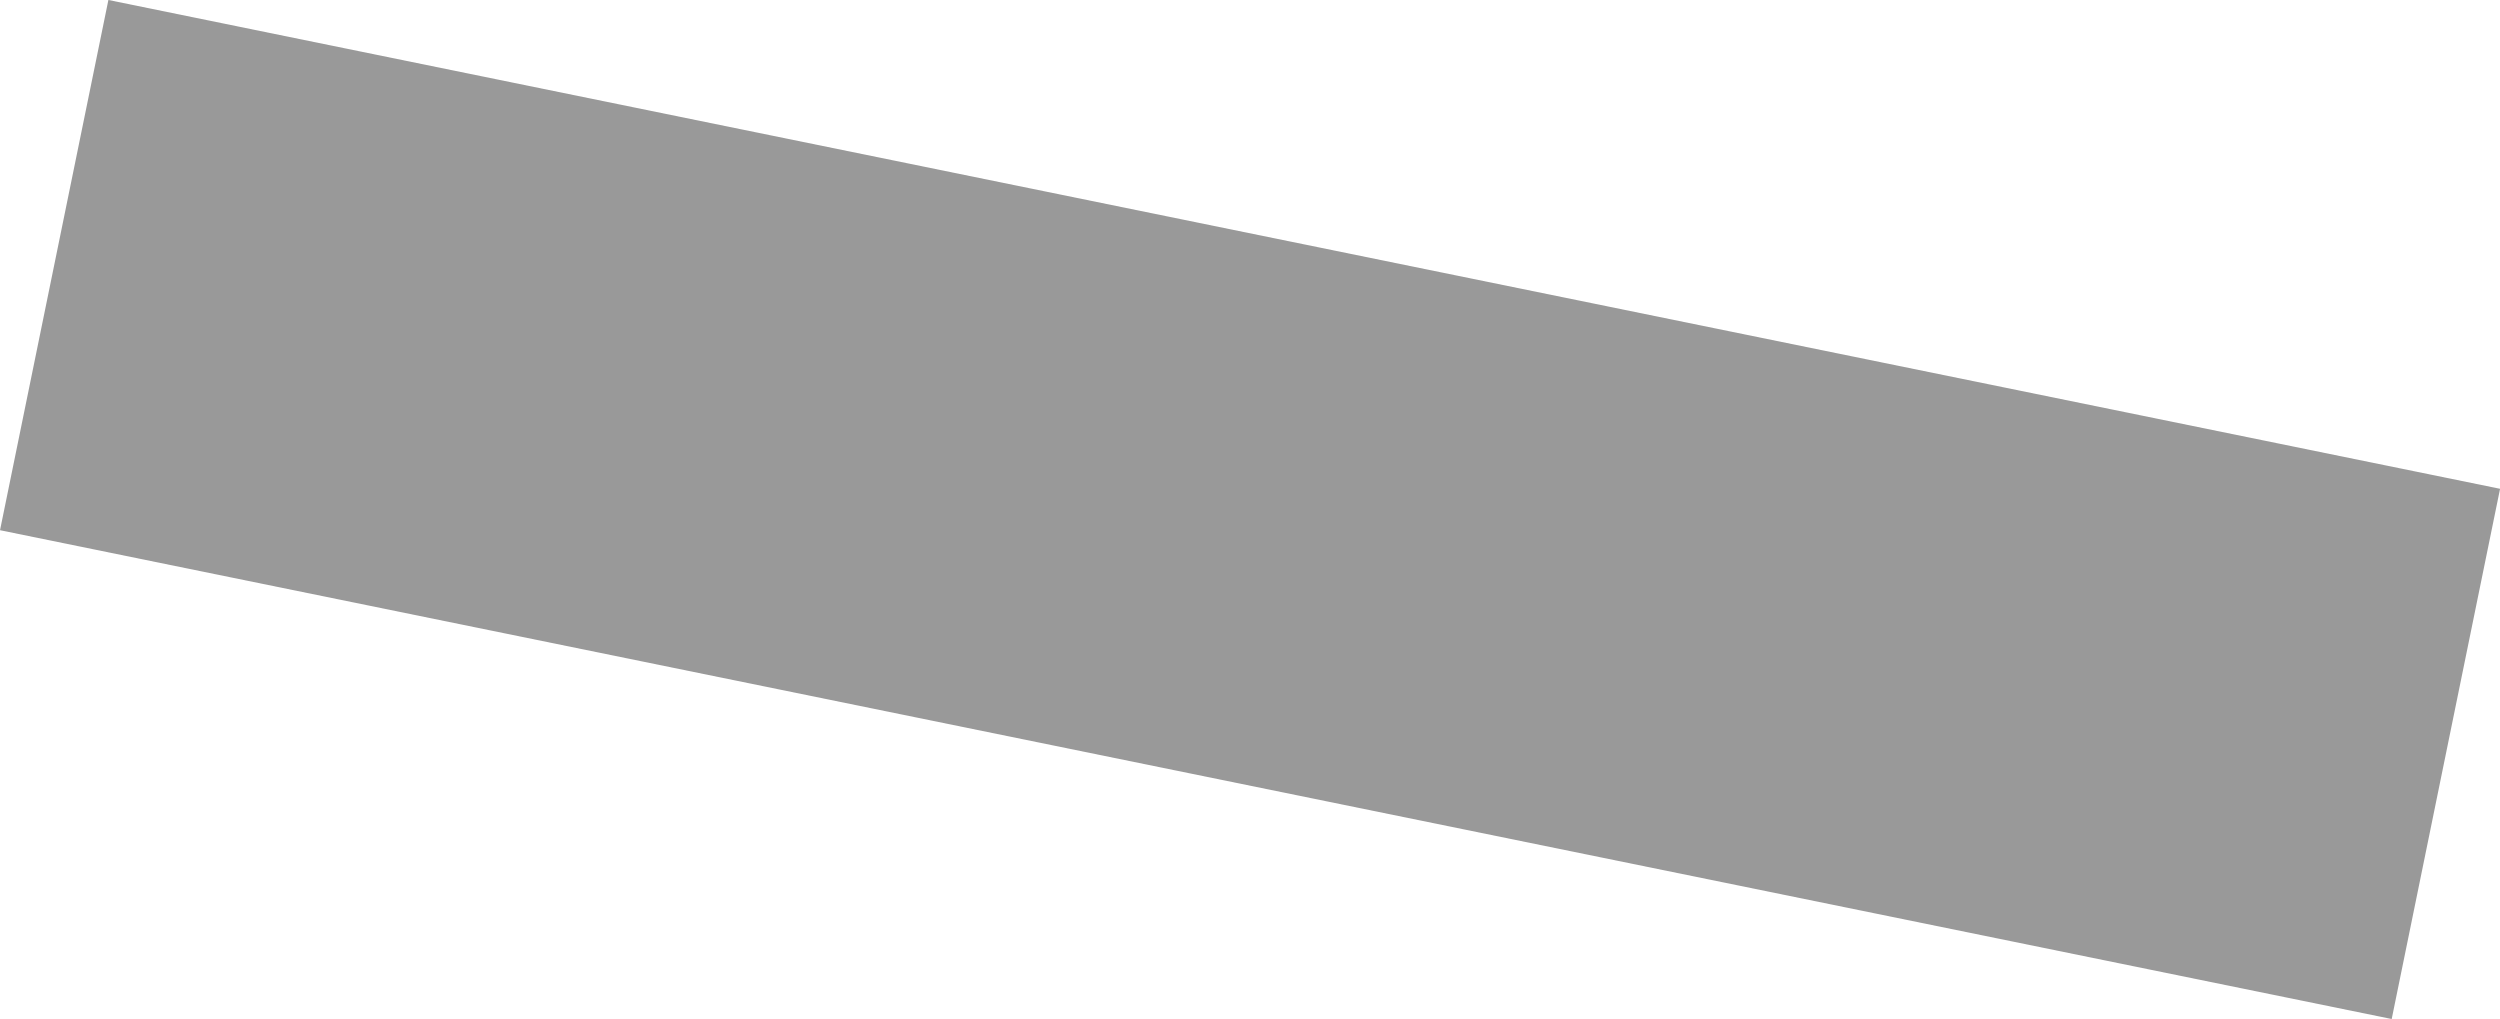 <svg xmlns="http://www.w3.org/2000/svg" viewBox="0 0 286.41 116.74"><defs><style>.cls-1{fill:none;stroke:#999;stroke-miterlimit:10;stroke-width:62px;}</style></defs><title>line4</title><g id="Layer_2" data-name="Layer 2"><g id="Layer_6" data-name="Layer 6"><line class="cls-1" x1="6.21" y1="30.37" x2="280.21" y2="86.37"/></g></g></svg>